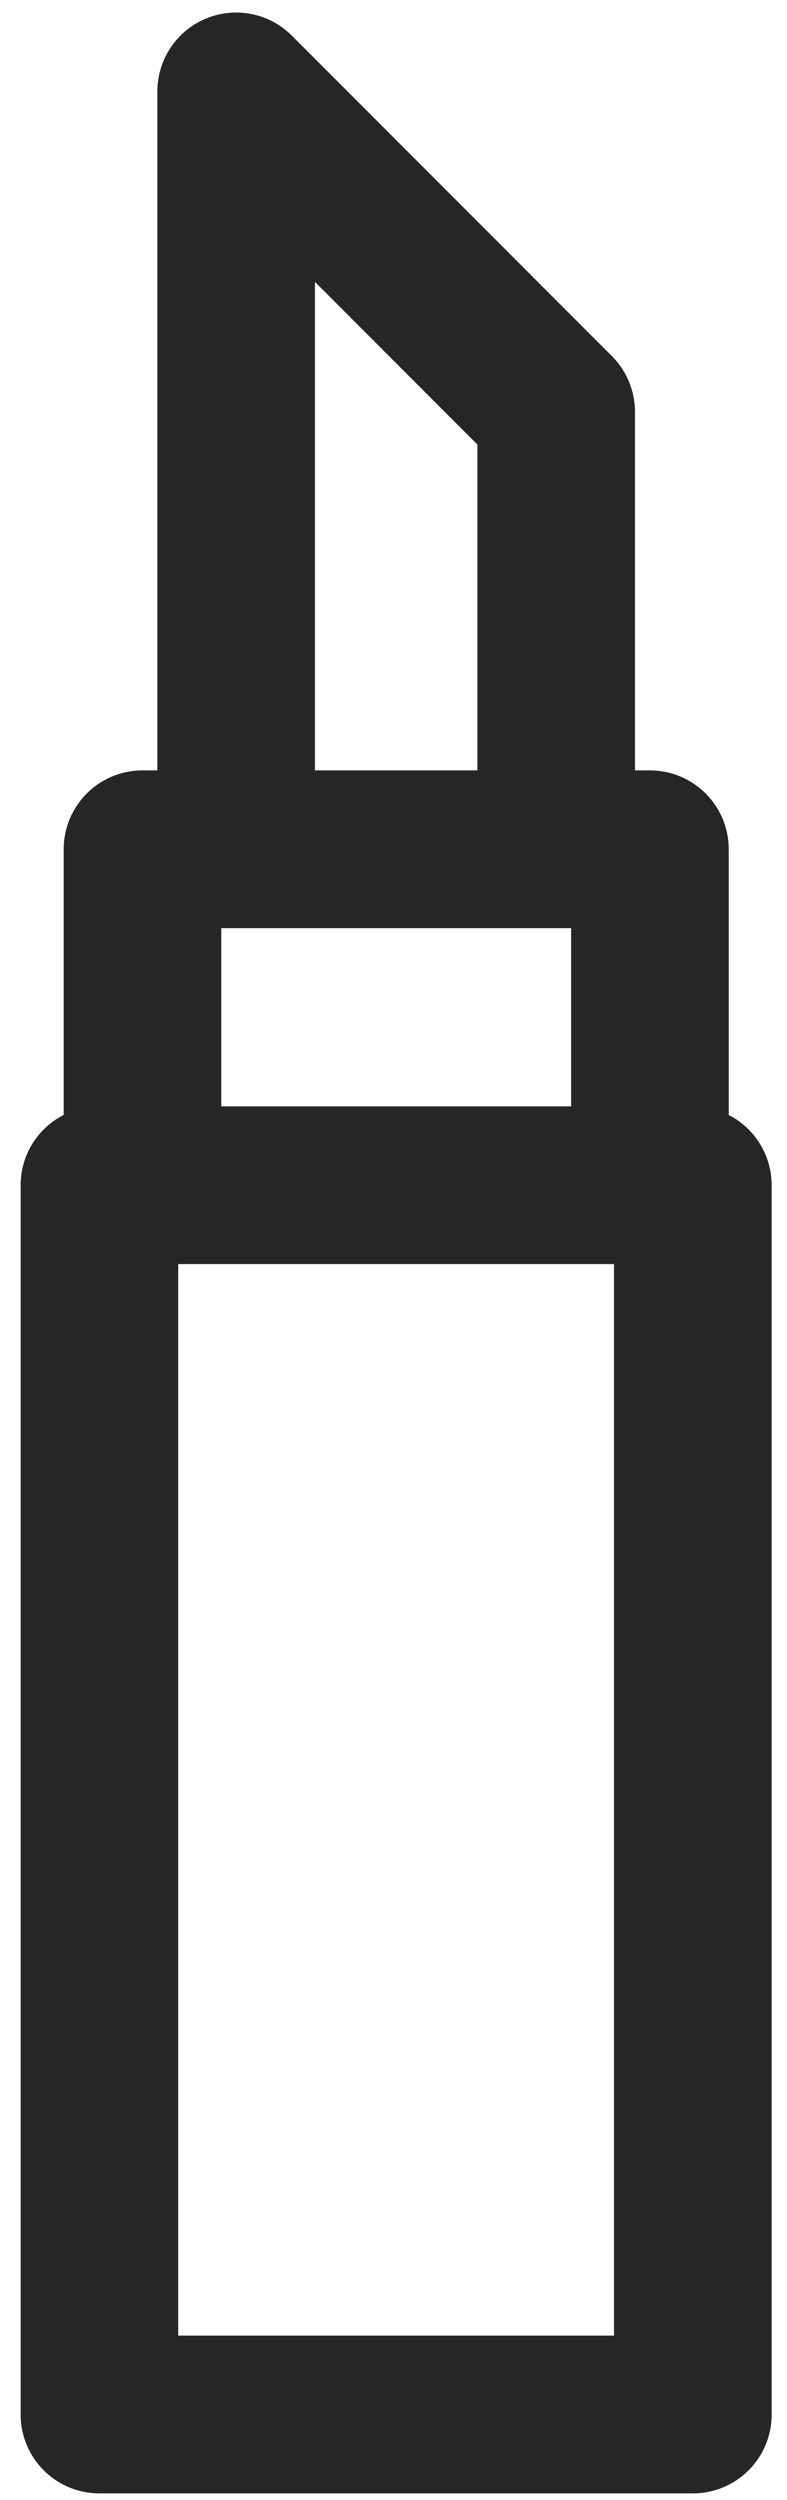 <svg width="23" height="73" viewBox="0 0 23 73" fill="none" xmlns="http://www.w3.org/2000/svg">
<path d="M20.248 33.406H20.197V24.799C20.197 24.135 19.659 23.596 18.994 23.596H17.458V12.028C17.458 11.71 17.331 11.403 17.106 11.177L7.752 1.819C7.408 1.475 6.892 1.37 6.441 1.558C5.991 1.744 5.699 2.183 5.699 2.67V23.596H4.164C3.499 23.596 2.961 24.135 2.961 24.799V33.406H2.906C2.241 33.406 1.703 33.944 1.703 34.609V70.506C1.703 71.171 2.241 71.709 2.906 71.709H20.249C20.914 71.709 21.452 71.171 21.452 70.506V34.609C21.451 33.944 20.913 33.406 20.248 33.406ZM8.105 5.575L15.052 12.526V23.596H8.105V5.575ZM5.367 26.003H17.791V33.406H5.367V26.003ZM19.045 69.302H4.108V35.812H4.163H18.993H19.044V69.302H19.045Z" fill="#262626" stroke="#262626" stroke-width="2.2"/>
</svg>
